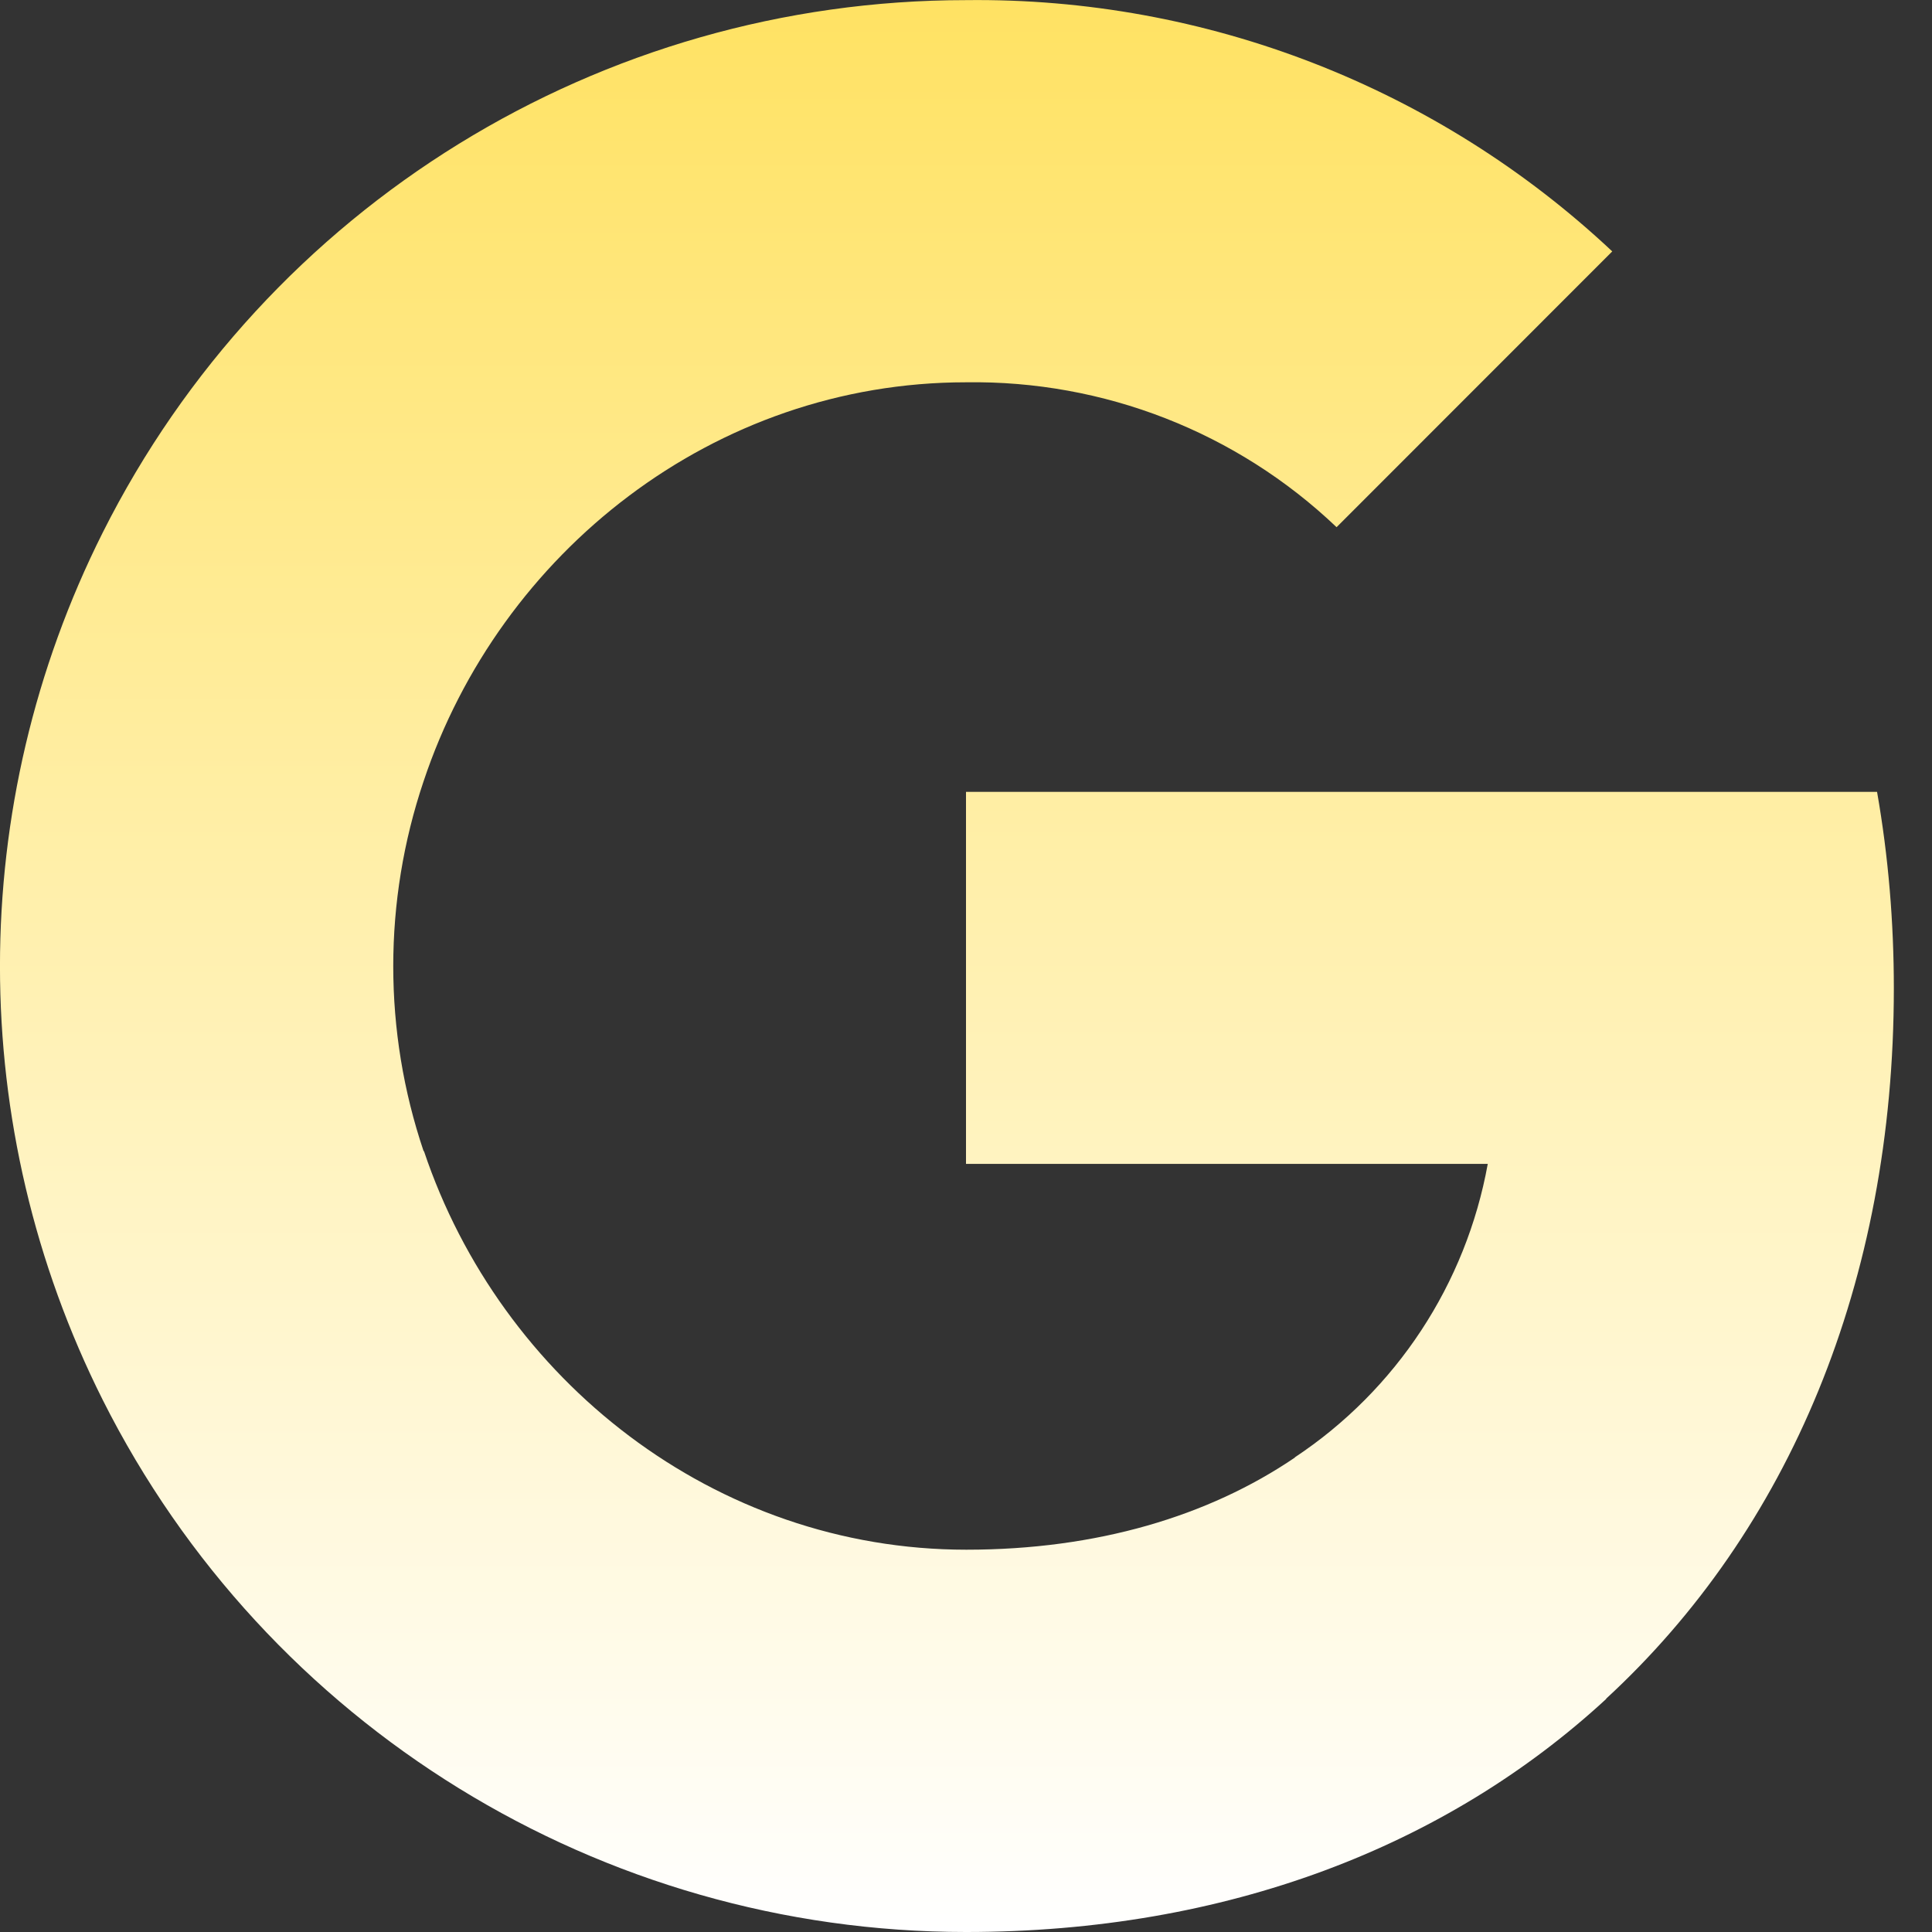 <svg width="80" height="80" viewBox="0 0 16 16" fill="none" xmlns="http://www.w3.org/2000/svg">
<rect x="0" y="0" width="16" height="16" fill="#333333" stroke="none"/>
<path d="M15.545 6.558C15.639 7.093 15.684 7.64 15.684 8.184C15.684 10.618 14.813 12.675 13.3 14.069H13.303C11.977 15.292 10.157 16 8 16C4.975 16 2.209 14.295 0.851 11.594C-0.284 9.333 -0.284 6.67 0.851 4.41C2.209 1.705 4.975 0.001 8 0.001C9.987 -0.023 11.906 0.724 13.352 2.082L11.069 4.366C10.242 3.578 9.14 3.149 8 3.166C5.913 3.166 4.14 4.574 3.508 6.47C3.173 7.464 3.173 8.54 3.508 9.533H3.511C4.146 11.426 5.916 12.834 8.003 12.834C9.081 12.834 10.007 12.558 10.725 12.07H10.722C11.565 11.511 12.141 10.633 12.321 9.639H8V6.558H15.545Z" fill="url(#paint0_linear_1287_5414)"/>
<defs>
<linearGradient id="paint0_linear_1287_5414" x1="7.842" y1="0" x2="7.842" y2="16" gradientUnits="userSpaceOnUse">
<stop stop-color="#FFE263"/>
<stop offset="1" stop-color="white"/>
</linearGradient>
</defs>
</svg>
